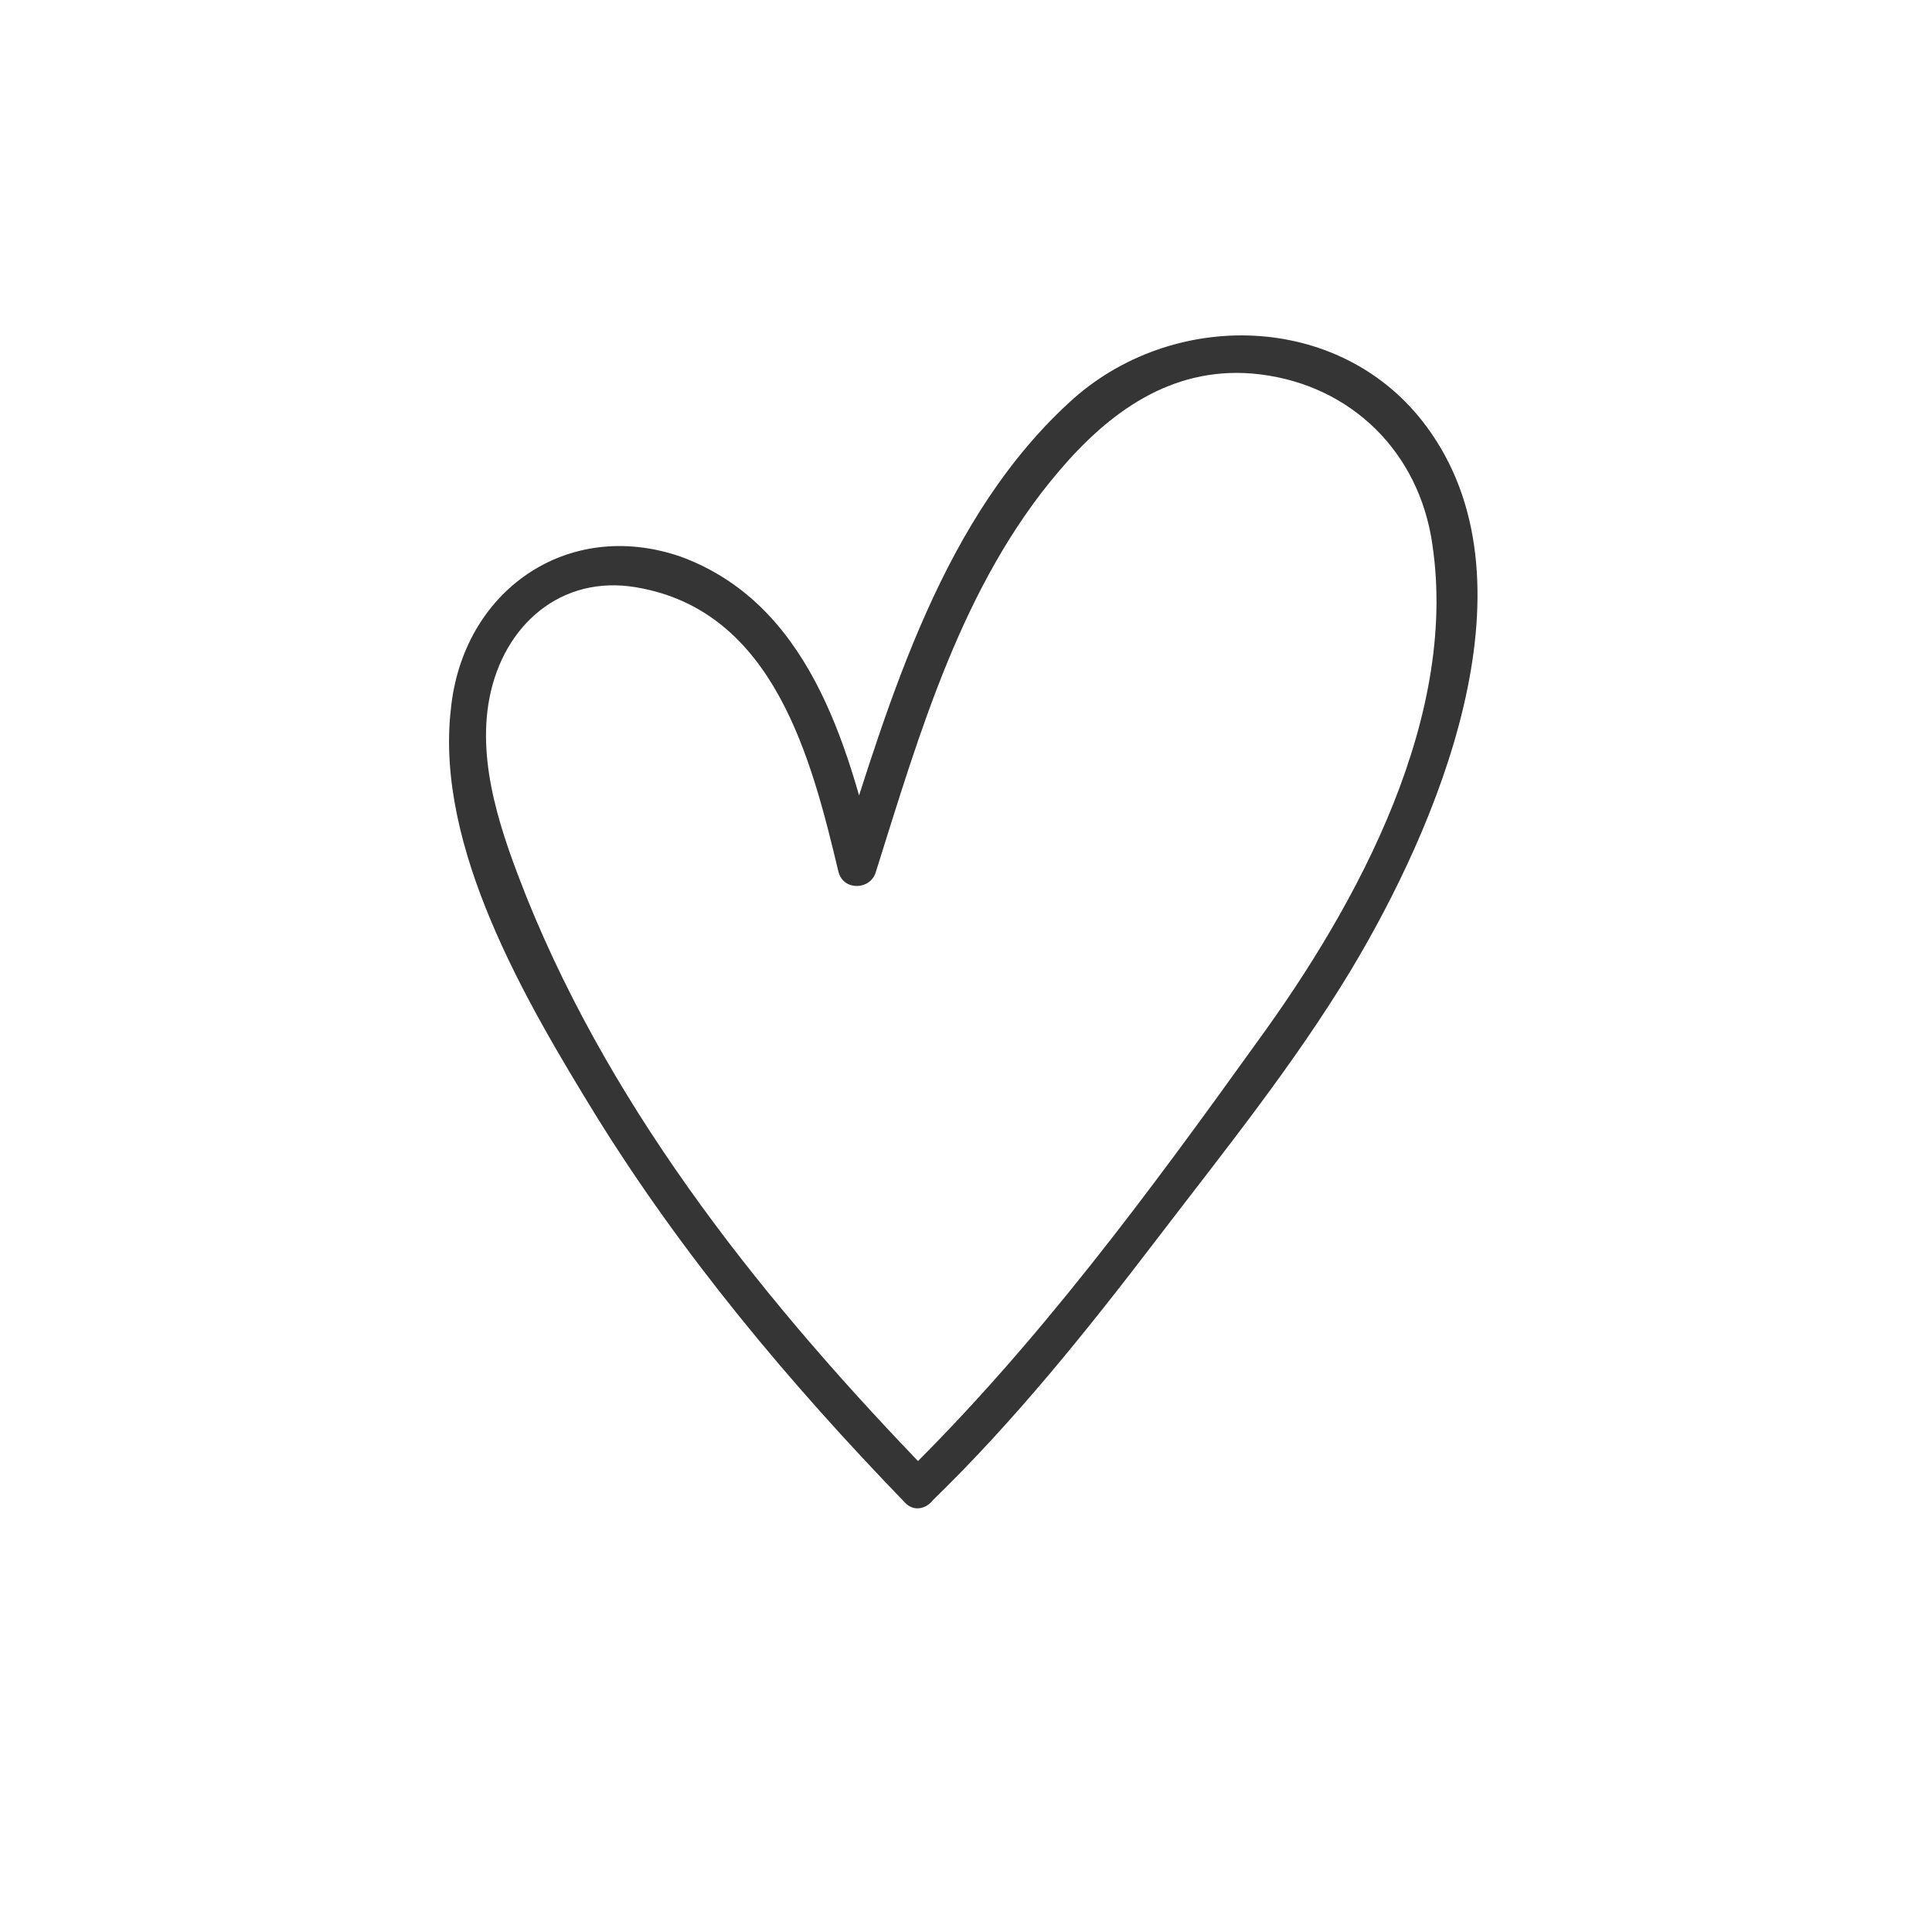 <?xml version="1.0" encoding="utf-8"?>
<!-- Generator: Adobe Illustrator 22.1.0, SVG Export Plug-In . SVG Version: 6.00 Build 0)  -->
<svg version="1.1" id="Layer_1" xmlns="http://www.w3.org/2000/svg" xmlns:xlink="http://www.w3.org/1999/xlink" x="0px" y="0px"
	 viewBox="0 0 150 150" style="enable-background:new 0 0 150 150;" xml:space="preserve">
<style type="text/css">
	.st0{fill:none;}
	.st1{fill:none;stroke:#353535;stroke-width:3;stroke-linecap:round;stroke-linejoin:round;stroke-miterlimit:10;}
	.st2{fill:none;stroke:#000000;stroke-linecap:round;stroke-linejoin:round;stroke-miterlimit:10;}
	.st3{fill:#353535;}
	.st4{fill:#575790;}
	.st5{fill:#A60000;}
	.st6{fill:#002A73;}
	.st7{fill:#6B532F;}
	.st8{fill:#FC5500;}
	.st9{fill:#FFD8A4;}
	.st10{fill:#95725E;}
	.st11{fill:none;stroke:#575790;stroke-width:3;stroke-linecap:round;stroke-linejoin:round;stroke-miterlimit:10;}
	.st12{fill:#FFFFFF;stroke:#333333;stroke-width:2;stroke-miterlimit:10;}
	.st13{fill:#333333;}
	.st14{fill:none;stroke:#333333;stroke-width:2;stroke-miterlimit:10;}
</style>
<g>
	<g>
		<path class="st3" d="M72.3,114.5c-12.6-13-24.5-27.7-31.4-44.8c-1.9-4.8-3.9-10.3-2.9-15.5c1.1-5.7,5.6-9.6,11.4-8.6
			C60.1,47.4,63,58.9,65.1,67.7c0.4,1.5,2.5,1.4,2.9,0c3.4-10.8,6.7-22.3,14.2-31.1c3.9-4.6,8.7-8.1,15-7.6
			c7.1,0.6,12.6,5.5,13.9,12.6c2.4,13.8-5.7,28.6-13.5,39.3c-8.4,11.7-17.1,23.5-27.4,33.6c-1.4,1.4,0.7,3.5,2.1,2.1
			c6.5-6.3,12.1-13.3,17.6-20.5c5.2-6.8,10.6-13.5,15-20.8c6.6-11,14.6-29.6,6.2-41.7c-6.4-9.3-19.6-9.8-27.7-2.7
			c-10.2,9.1-14.3,23.3-18.3,35.9c1,0,1.9,0,2.9,0c-2.2-9.2-5.3-20-15.2-23.6C44,40.2,35.9,45.9,35,55.1
			c-1.2,10.7,5.8,22.6,11.2,31.4c6.8,11,15.1,20.9,24.1,30.2C71.6,118,73.7,115.9,72.3,114.5L72.3,114.5z"/>
	</g>
</g>
</svg>
